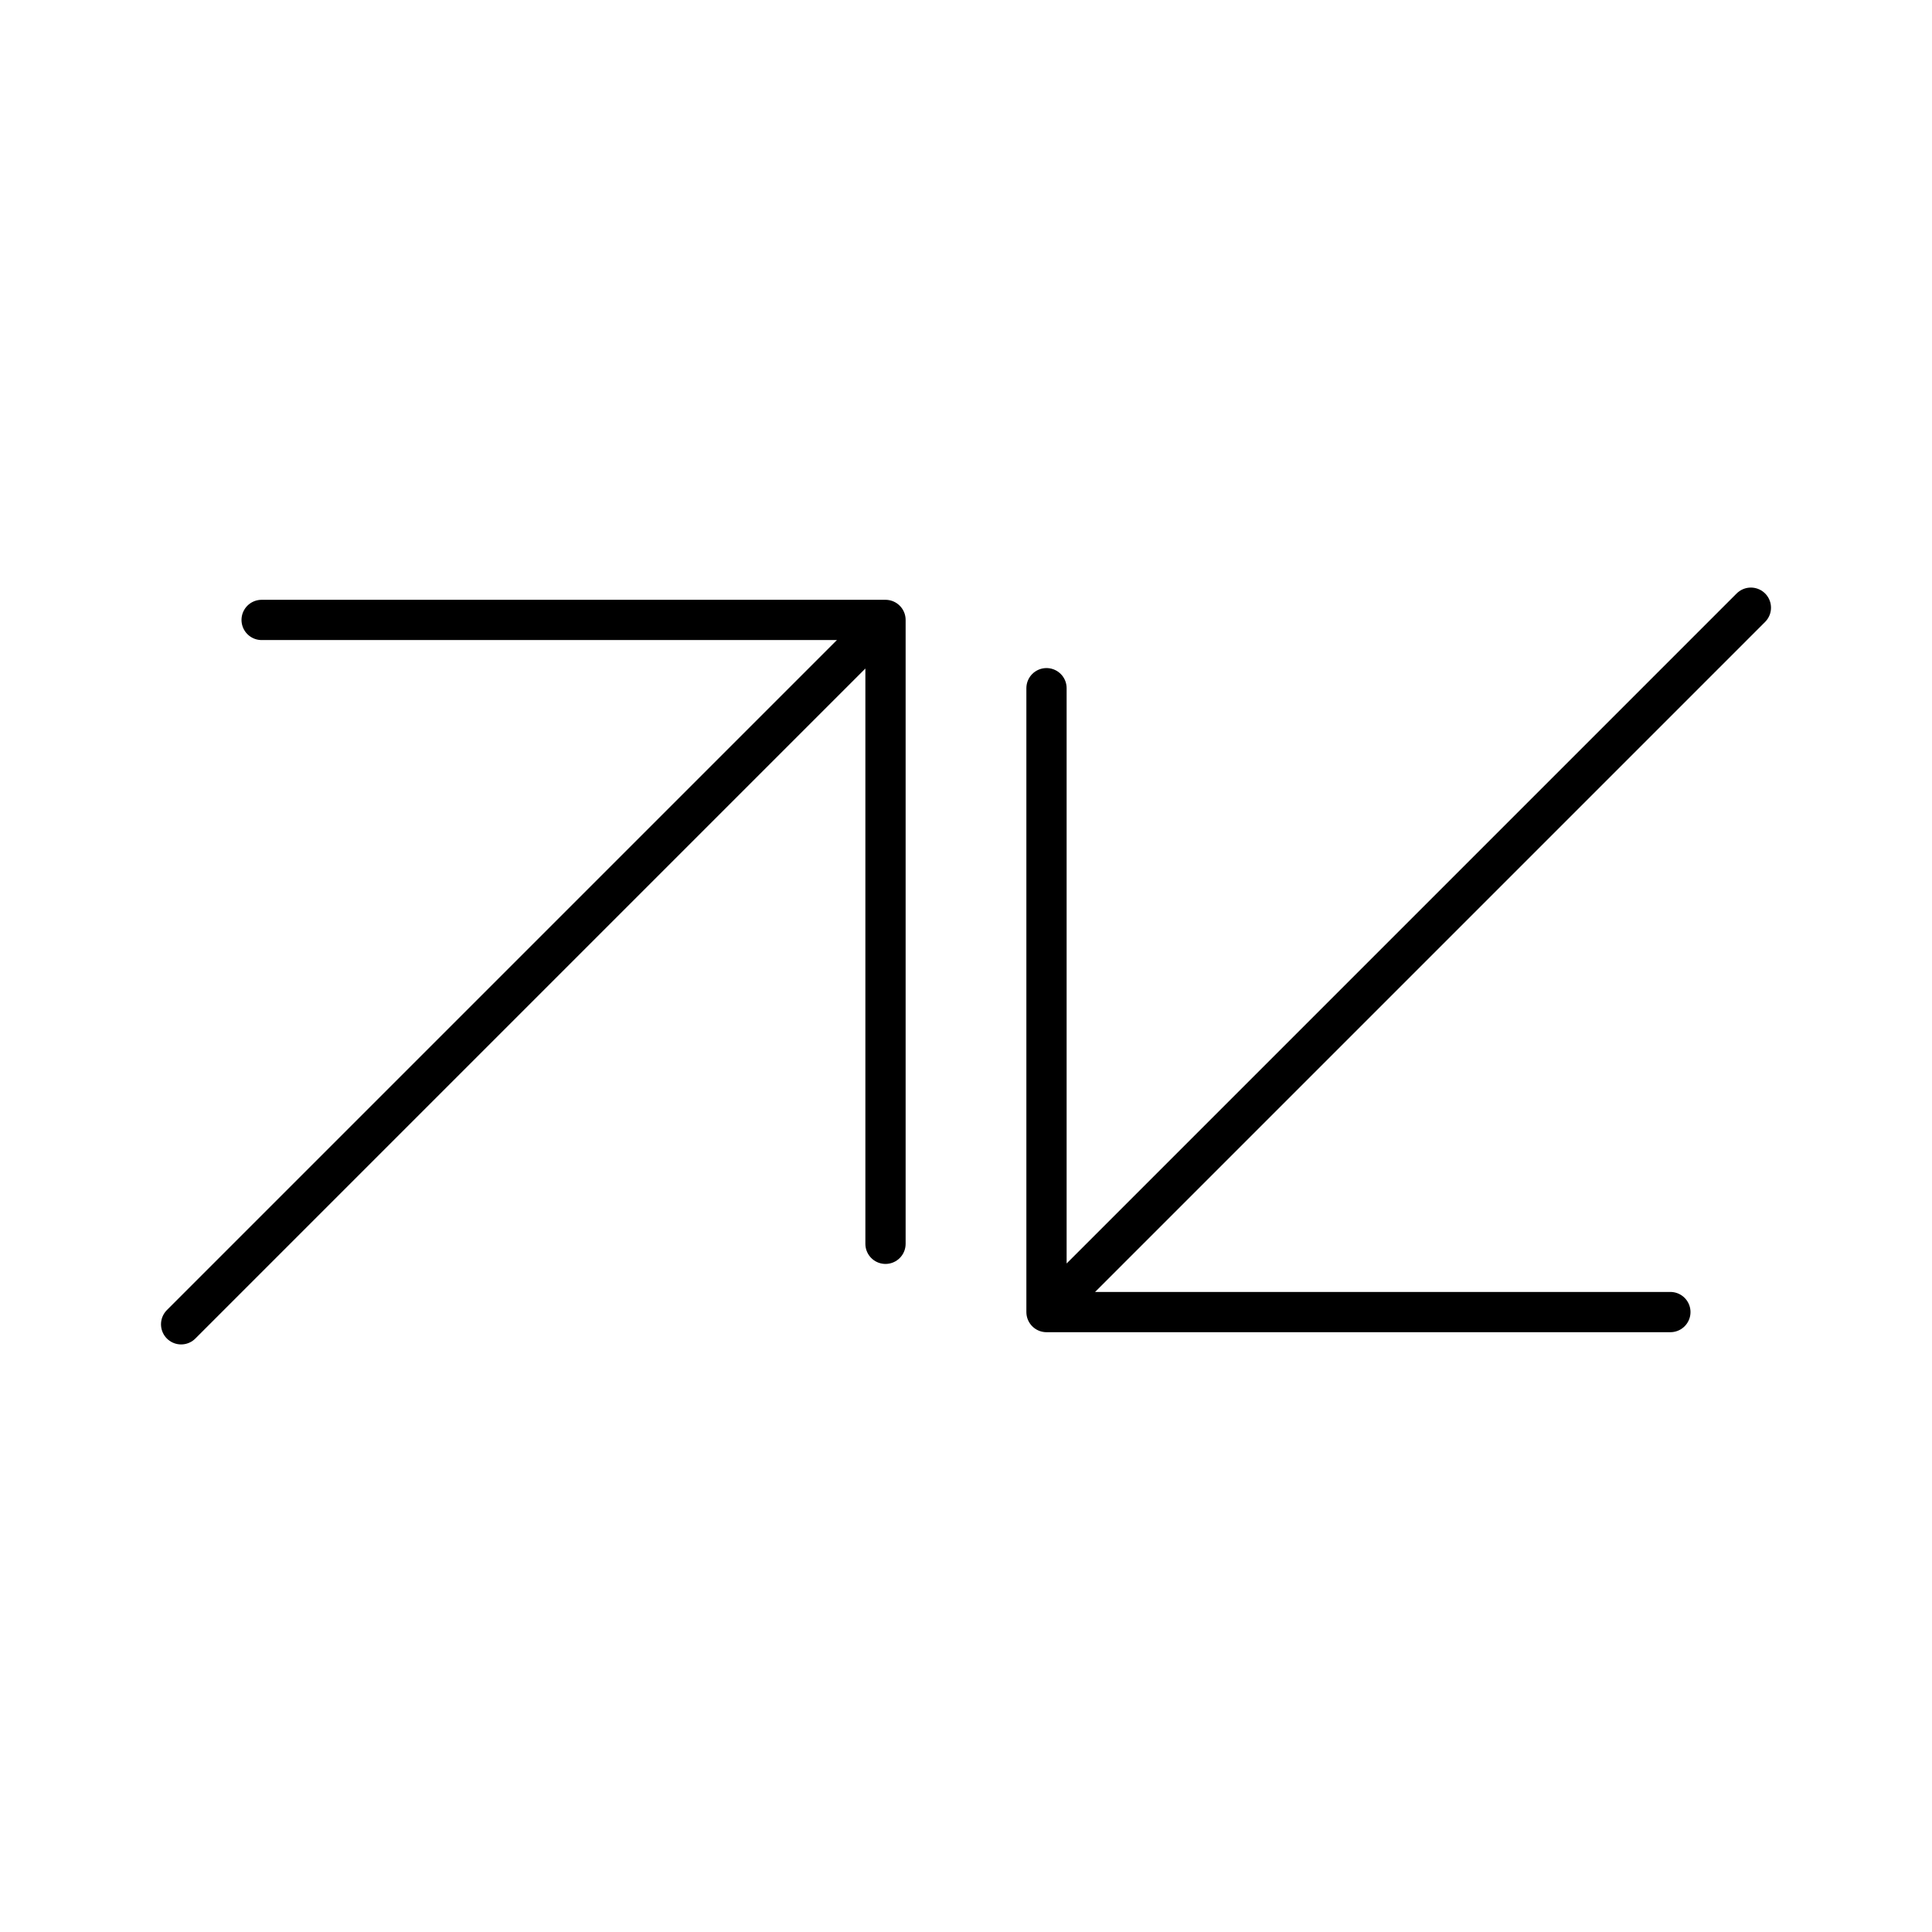 <svg xmlns="http://www.w3.org/2000/svg" width="3em" height="3em" viewBox="0 0 48 48"><path fill="none" stroke="currentColor" stroke-linecap="round" stroke-linejoin="round" d="M6.5 15.402H22v15.5m0-15.5l-17.5 17.5m37-.304H26v-15.5m0 15.5l17.5-17.5"/></svg>